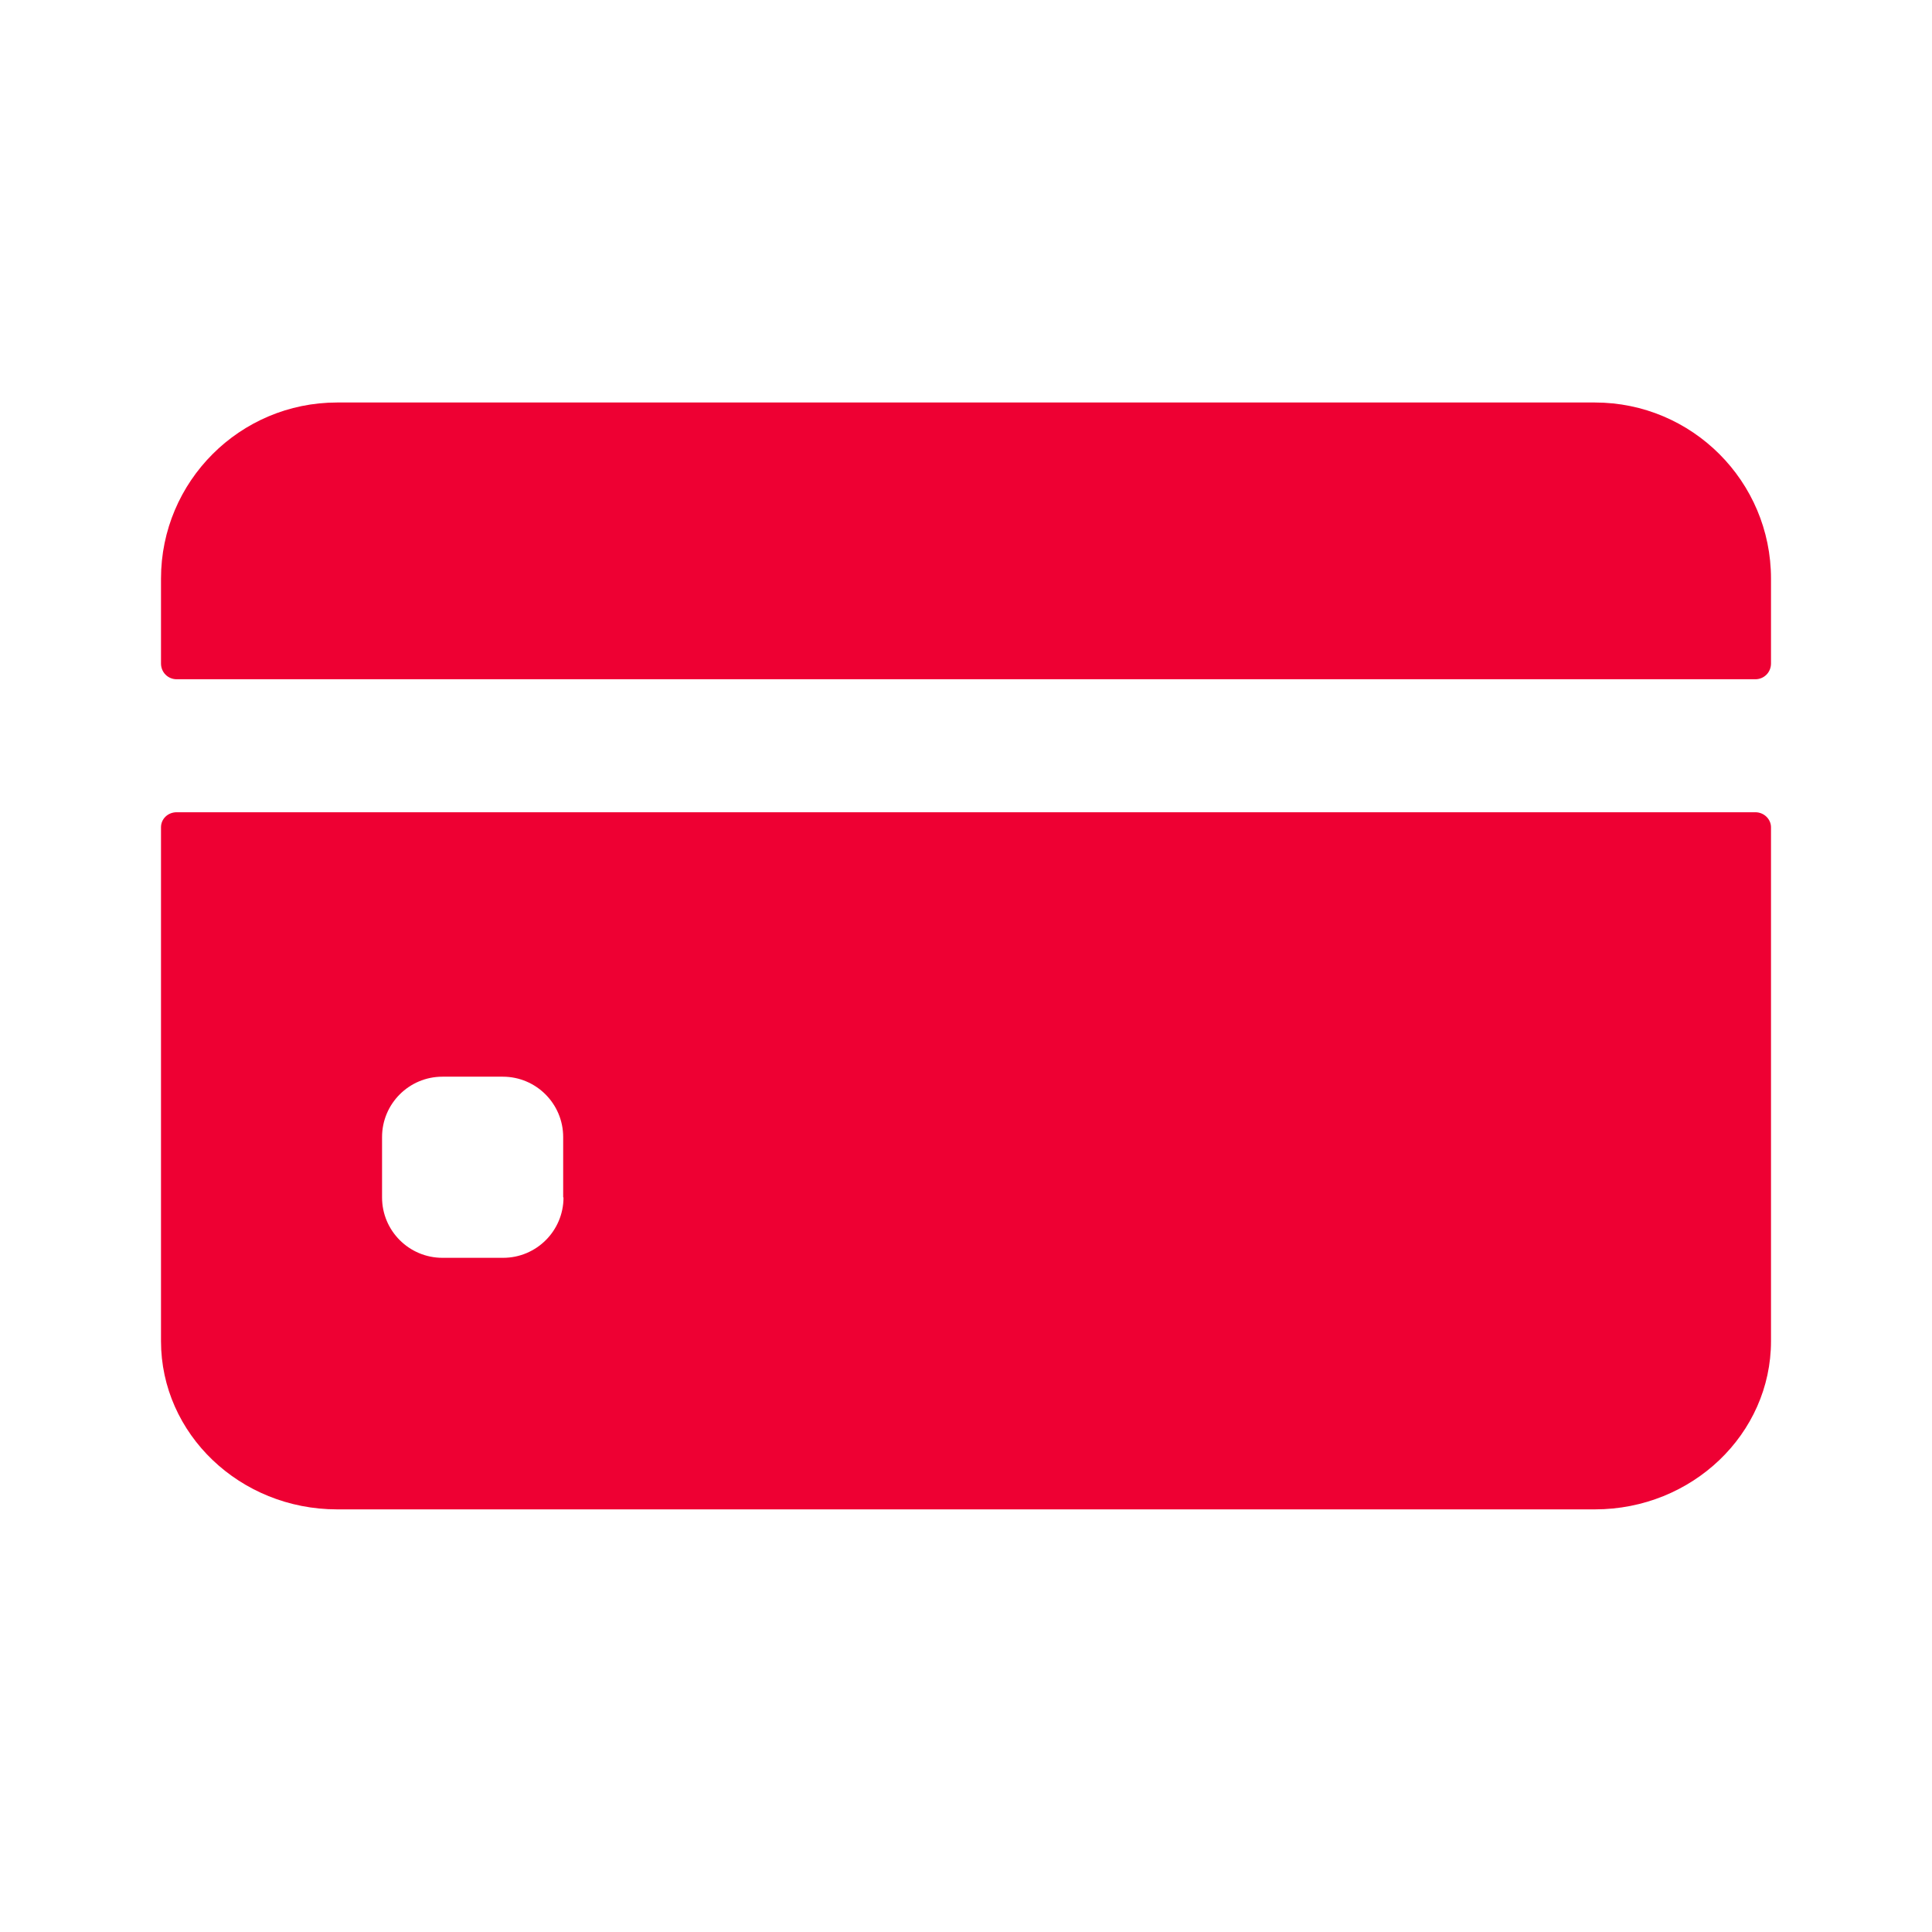 <svg width="24" height="24" viewBox="0 0 24 24" fill="none" xmlns="http://www.w3.org/2000/svg">
<path d="M22 8.242V7.188C22 5.98 21.02 5 19.812 5H4.188C2.98 5 2 5.98 2 7.188V8.242C2 8.352 2.086 8.438 2.195 8.438H21.805C21.914 8.438 22 8.352 22 8.242Z" fill="#EE0033"/>
<path d="M2 10.277V16.66C2 17.812 2.98 18.75 4.188 18.75H19.812C21.02 18.75 22 17.812 22 16.66V10.277C22 10.176 21.914 10.09 21.805 10.09H2.195C2.086 10.09 2 10.172 2 10.277ZM7 14.875C7 15.289 6.664 15.625 6.25 15.625H5.496C5.082 15.625 4.746 15.289 4.746 14.875V14.125C4.746 13.711 5.082 13.375 5.496 13.375H6.246C6.66 13.375 6.996 13.711 6.996 14.125V14.875H7Z" fill="#EE0033"/>
</svg>
